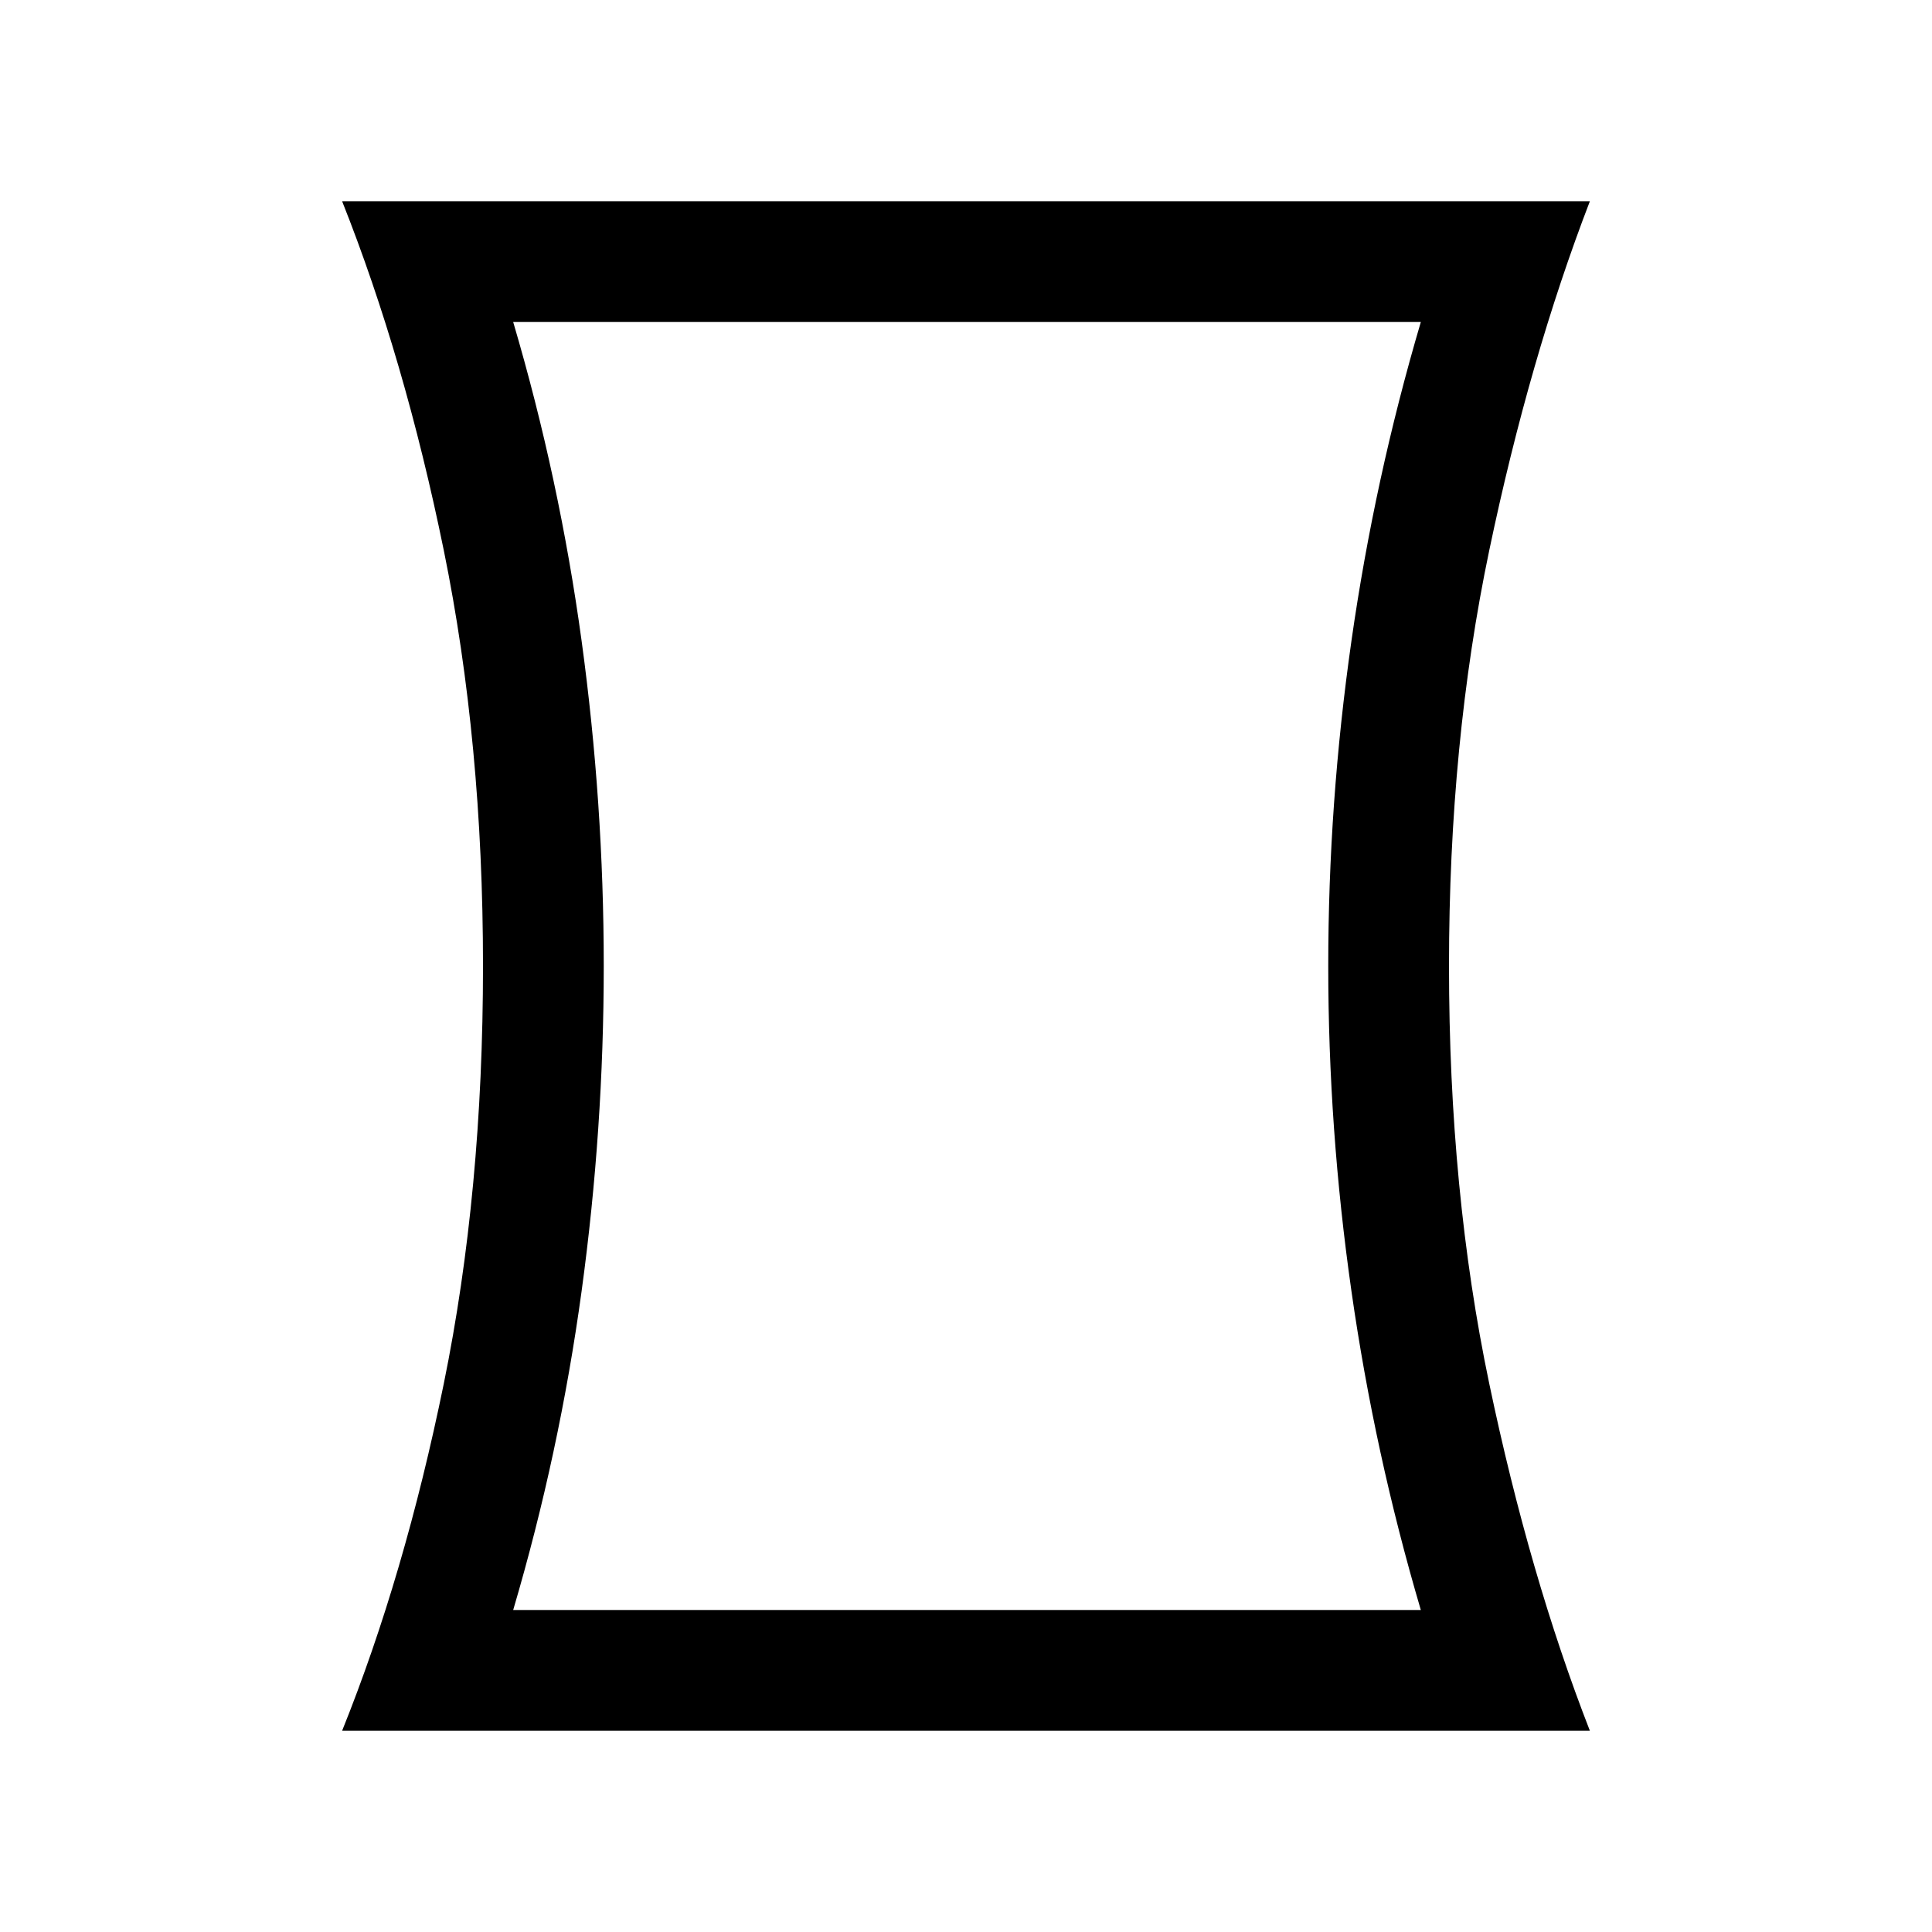 <svg xmlns="http://www.w3.org/2000/svg" viewBox="0 0 24 24"><path d="M4.25 21.5q.775-1.925 1.263-4.312Q6 14.8 6 12q0-2.775-.487-5.163Q5.025 4.45 4.25 2.5h15.5Q19 4.45 18.5 6.837 18 9.225 18 12q0 2.8.5 5.188.5 2.387 1.25 4.312Zm13.4-1.5q-.575-1.95-.862-3.962Q16.5 14.025 16.5 12q0-2.025.288-4.038.287-2.012.862-3.962H6.375q.575 1.95.85 3.962Q7.5 9.975 7.5 12q0 2.025-.275 4.038Q6.95 18.05 6.375 20ZM12 12Z"/></svg>